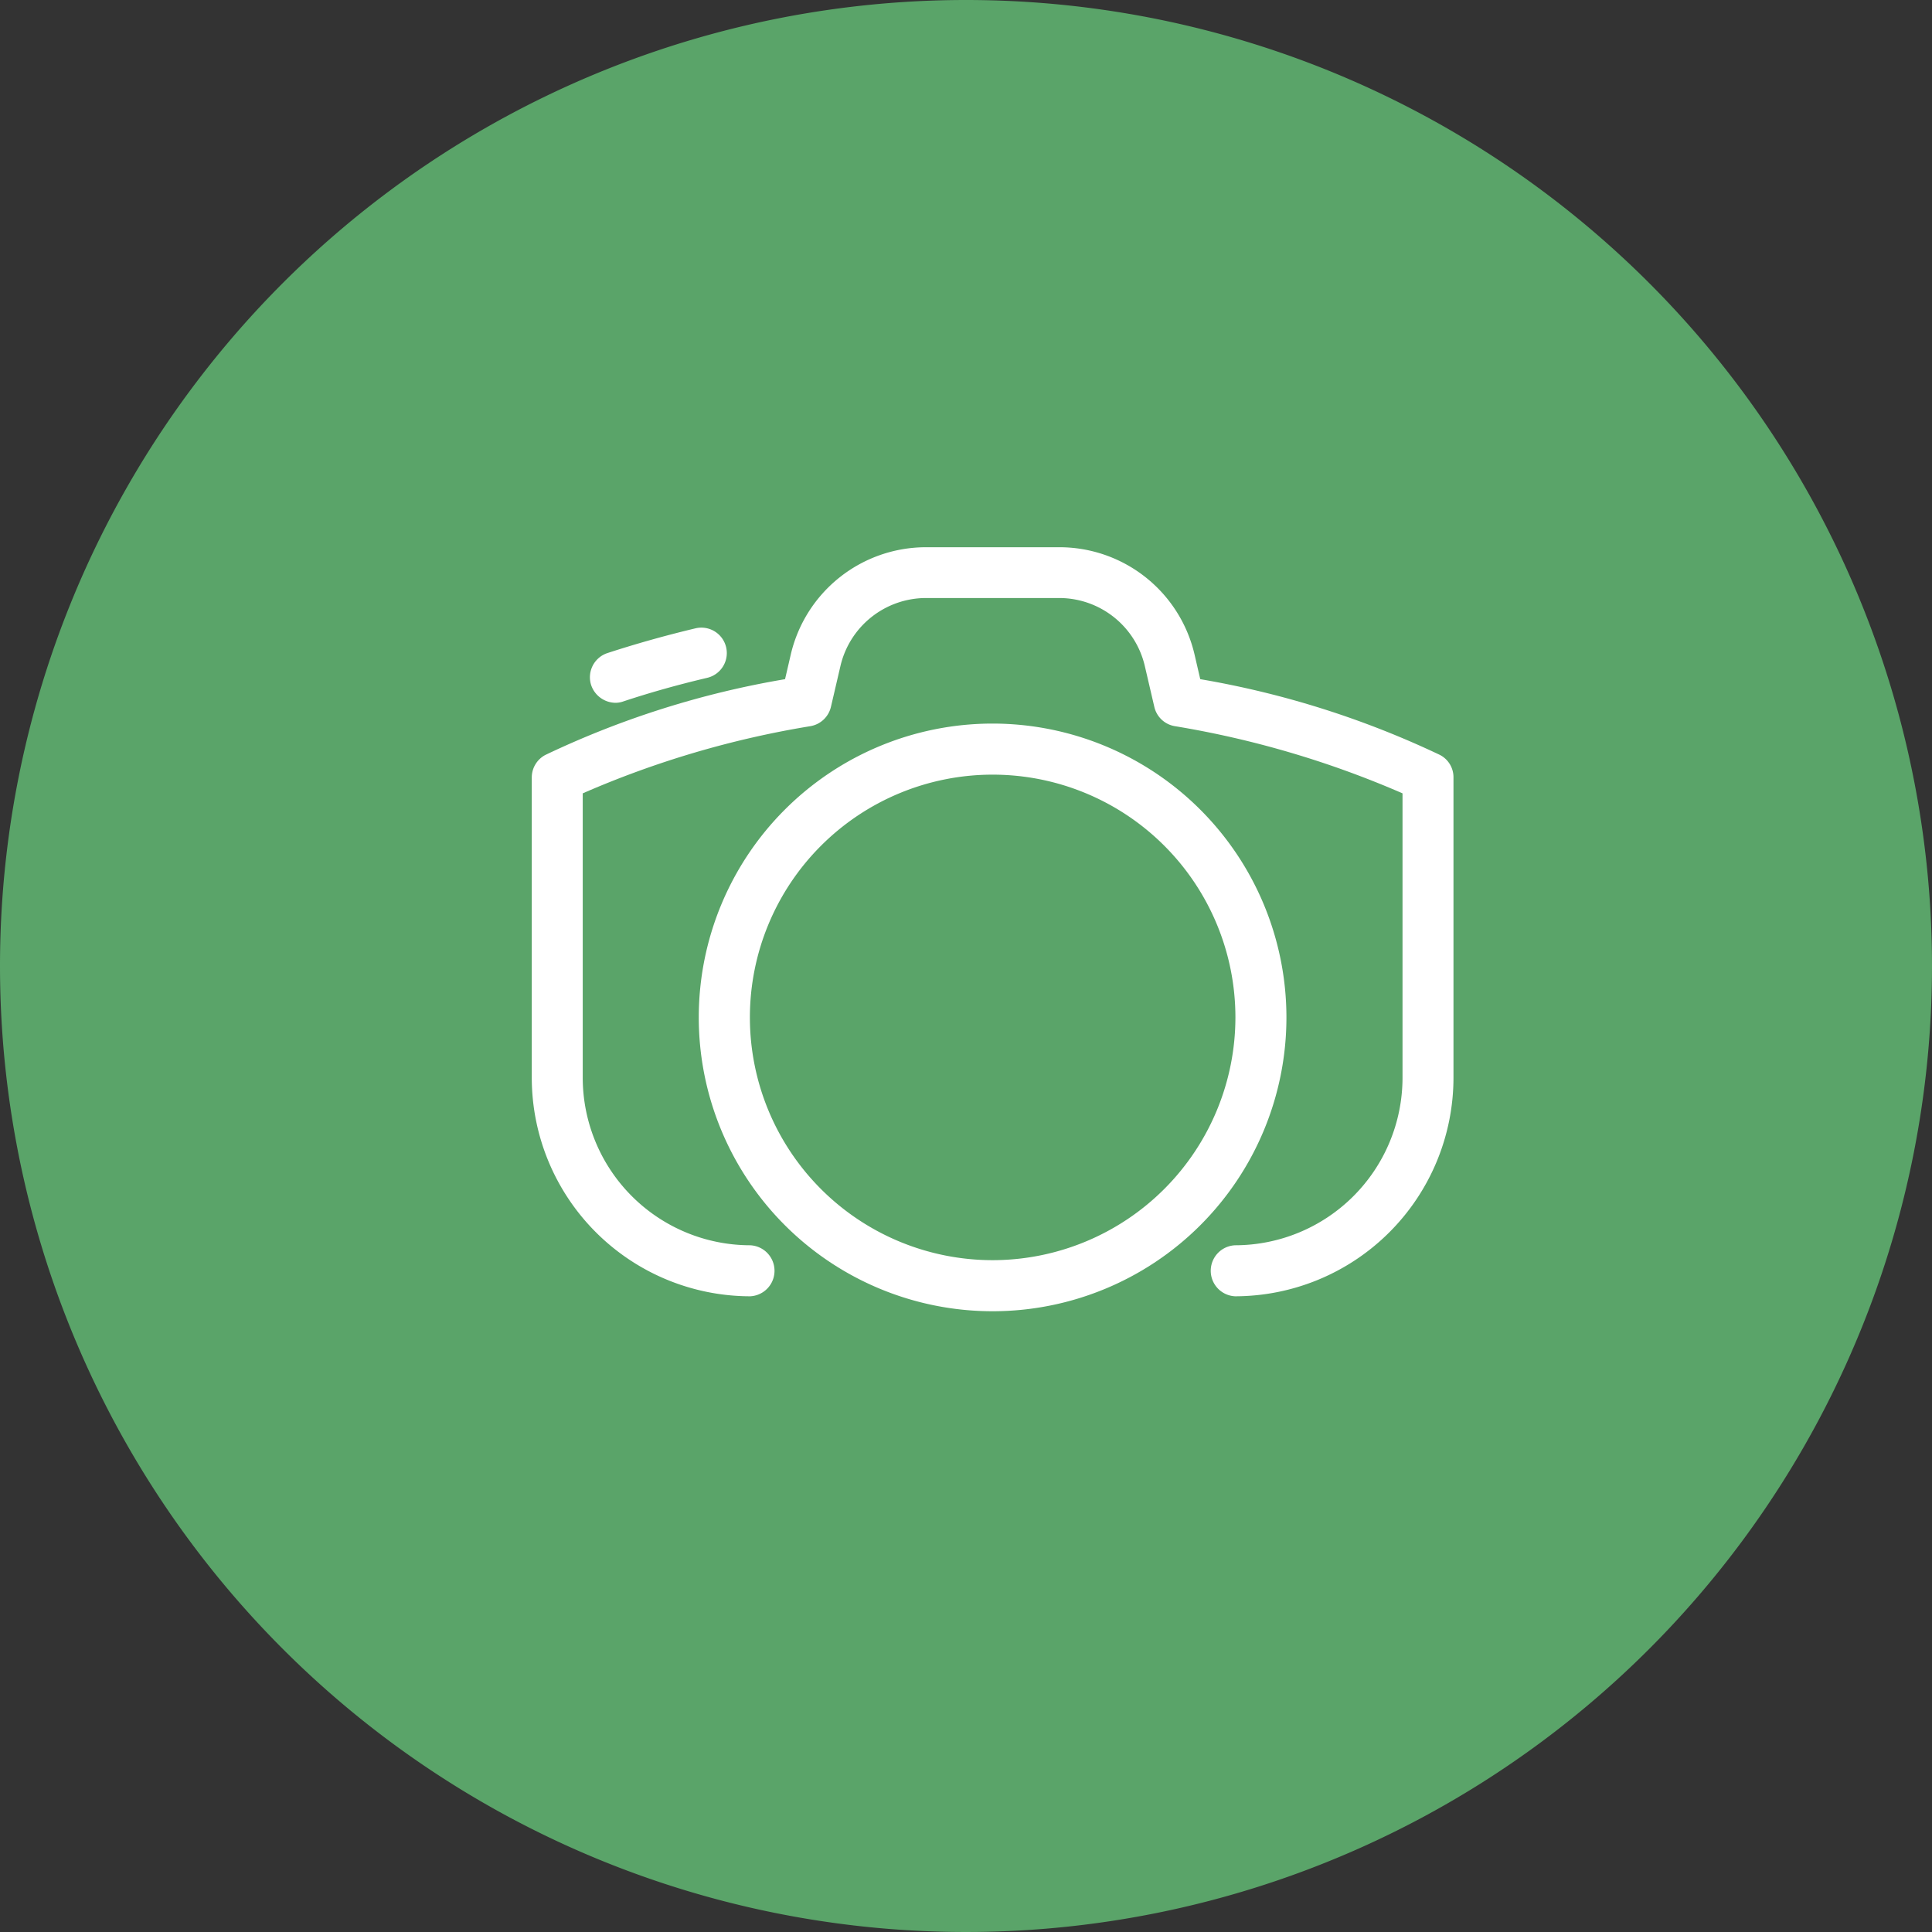 <svg xmlns="http://www.w3.org/2000/svg" width="34.5" height="34.5" viewBox="0 0 34.5 34.5"><rect x="0" y="0" width="34.5" height="34.5" fill="#333333" stroke="none"/><defs><style>.a{fill:#5aa469;}.b{fill:#fff;}</style></defs><g transform="translate(-208 -268)"><path class="a" d="M17.25,0A17.25,17.25,0,1,1,0,17.25,17.25,17.25,0,0,1,17.25,0Z" transform="translate(208 268)"/><g transform="translate(217.495 277.772)"><g transform="translate(0 0)"><path class="b" d="M16.218,45.459a16.362,16.362,0,0,0-4.28-1.353l-.1-.432A2.478,2.478,0,0,0,9.413,41.75H7.047a2.48,2.48,0,0,0-2.423,1.924l-.1.432a16.212,16.212,0,0,0-4.28,1.353.454.454,0,0,0-.243.4v5.367a3.906,3.906,0,0,0,3.9,3.9.456.456,0,0,0,0-.911,2.994,2.994,0,0,1-2.99-2.99v-5.08a17.034,17.034,0,0,1,4.067-1.2.455.455,0,0,0,.365-.344l.169-.726a1.571,1.571,0,0,1,1.536-1.218H9.413a1.571,1.571,0,0,1,1.536,1.218l.169.726a.451.451,0,0,0,.365.344,17.2,17.2,0,0,1,4.067,1.2v5.08a2.994,2.994,0,0,1-2.99,2.99.456.456,0,0,0,0,.911,3.906,3.906,0,0,0,3.9-3.9V45.861A.448.448,0,0,0,16.218,45.459Z" transform="translate(0 -41.75)"/><path class="b" d="M31.088,85.628a.416.416,0,0,0,.142-.024c.479-.159.982-.3,1.5-.422a.454.454,0,1,0-.209-.884c-.537.128-1.067.277-1.573.442a.455.455,0,0,0-.29.574A.465.465,0,0,0,31.088,85.628Z" transform="translate(-29.596 -82.85)"/><path class="b" d="M93.745,135.05A5.247,5.247,0,1,0,98.99,140.3,5.25,5.25,0,0,0,93.745,135.05Zm0,9.582a4.335,4.335,0,1,1,4.334-4.337A4.339,4.339,0,0,1,93.745,144.632Z" transform="translate(-85.513 -131.901)"/></g></g></g></svg>